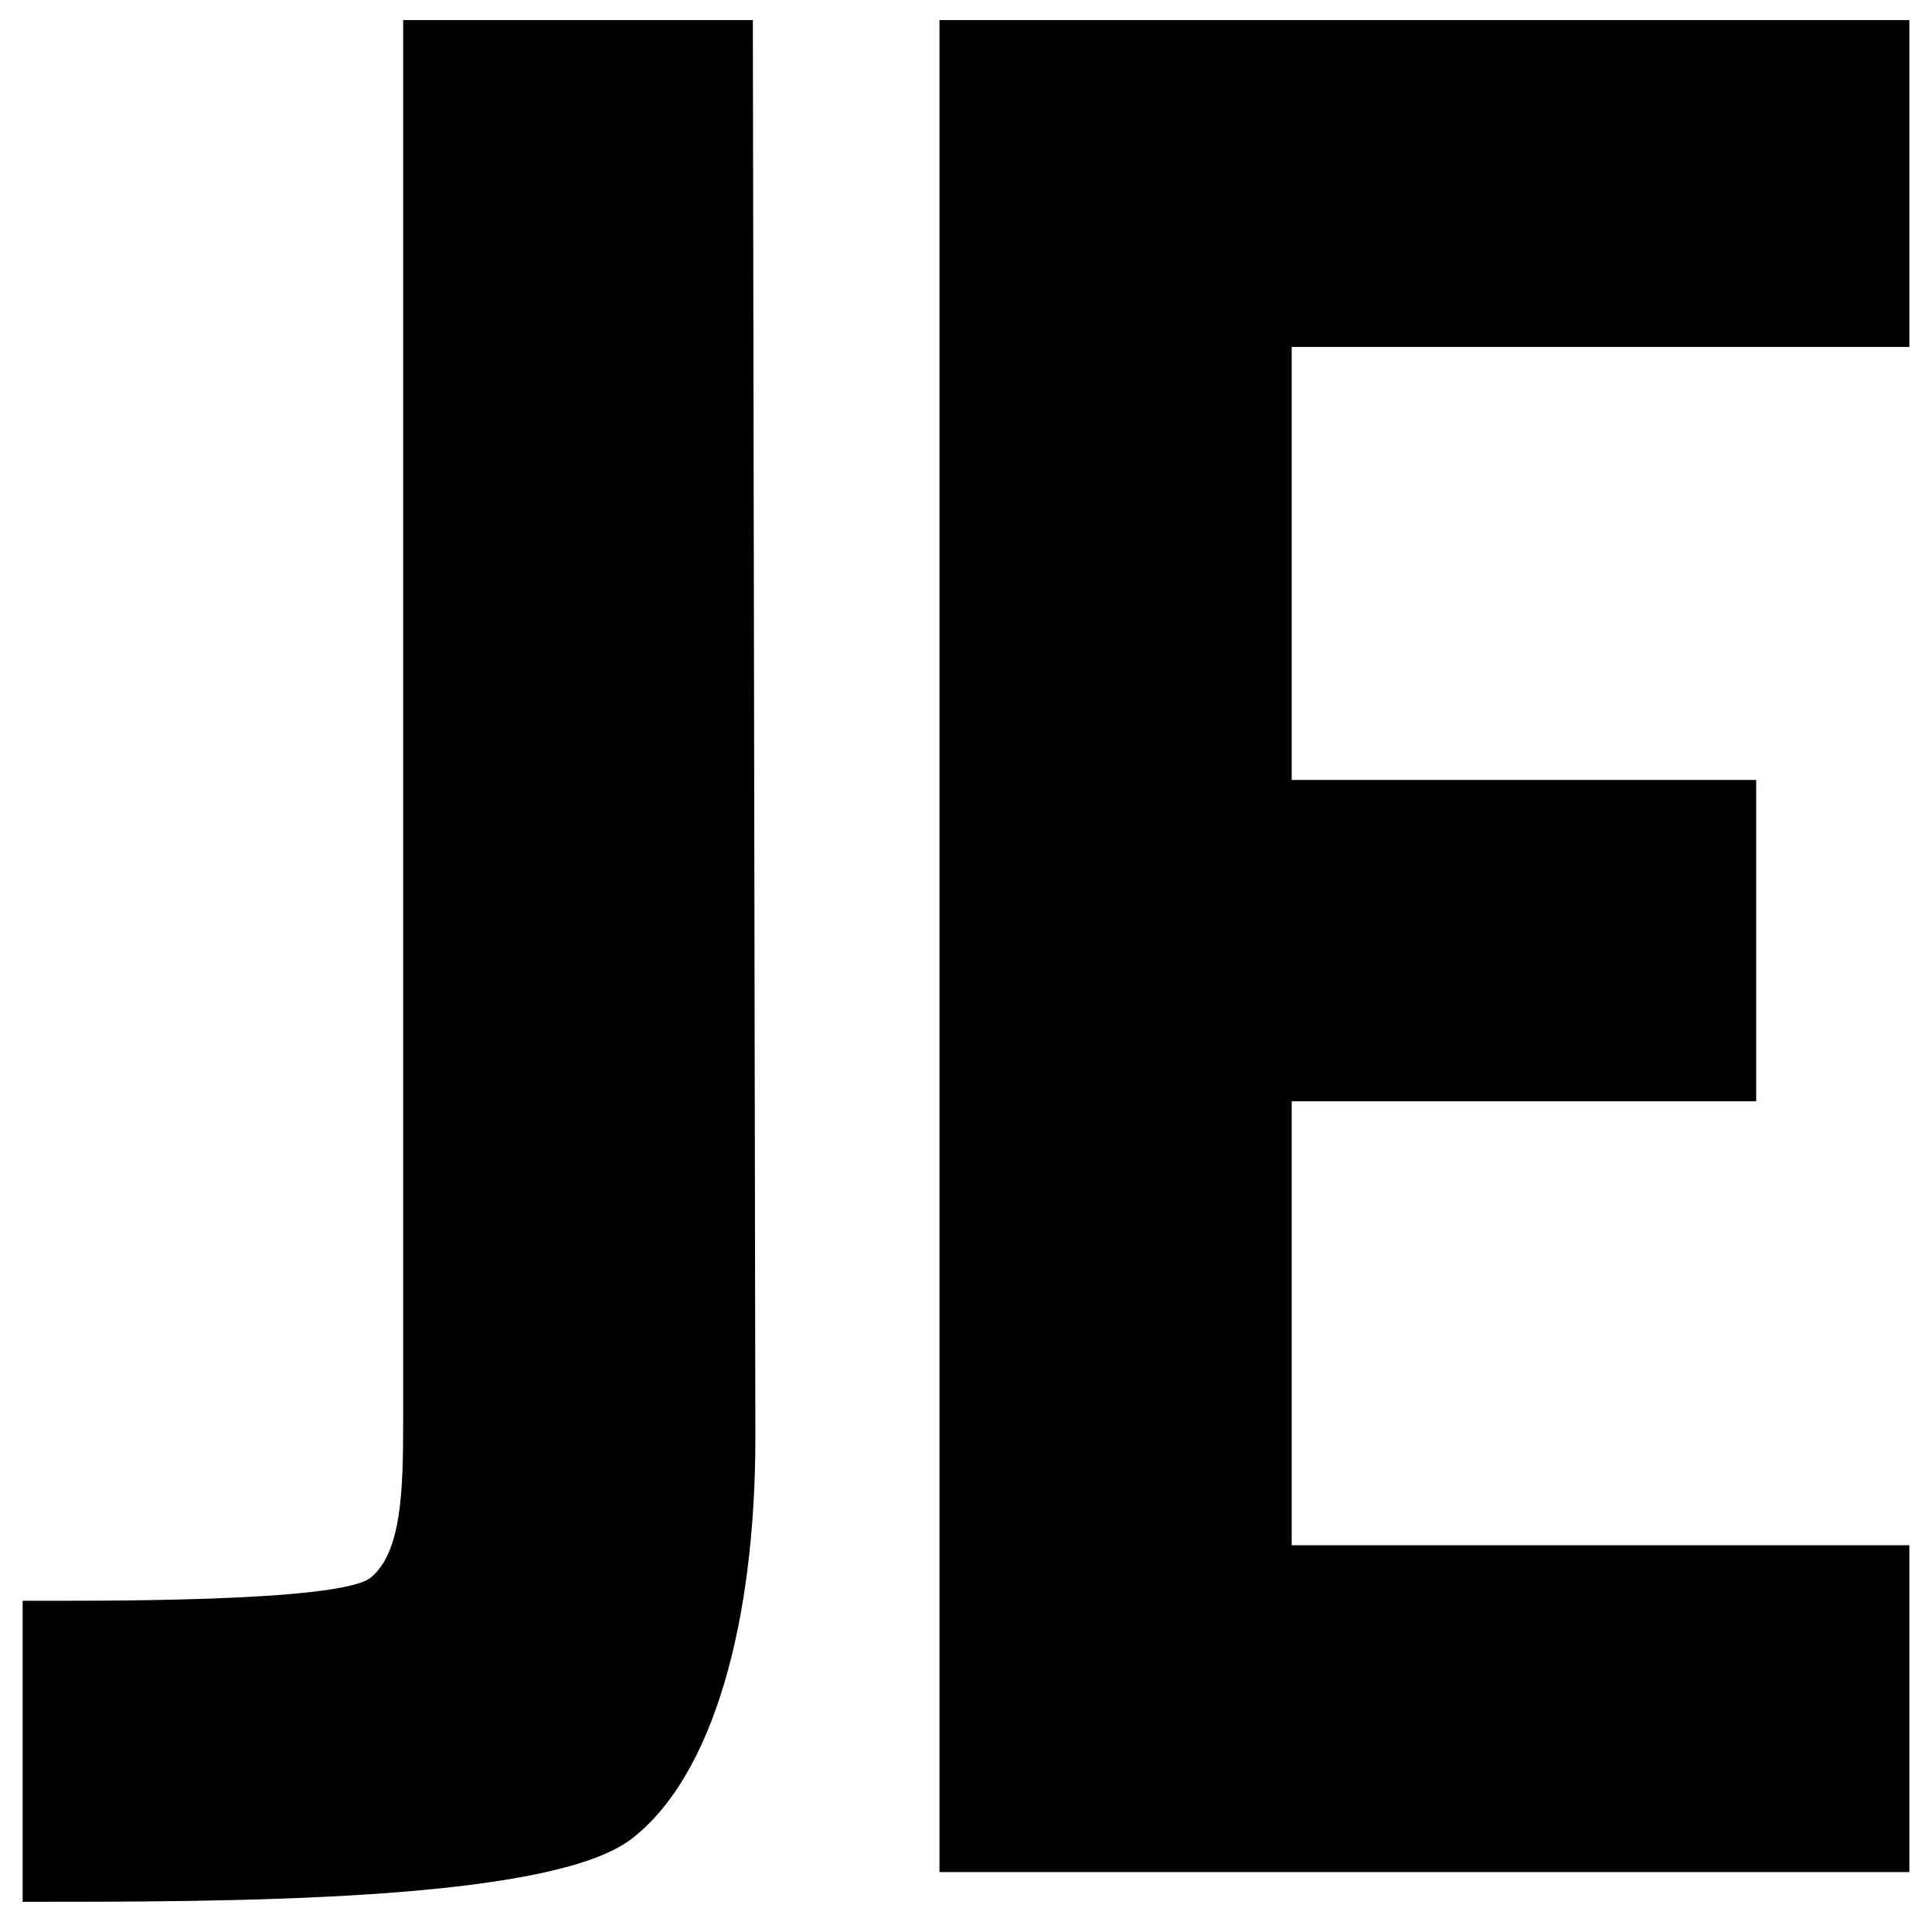 <?xml version="1.0" encoding="utf-8"?>
<!-- Generator: Adobe Illustrator 23.0.1, SVG Export Plug-In . SVG Version: 6.00 Build 0)  -->
<svg version="1.1" id="Layer_1" xmlns="http://www.w3.org/2000/svg" xmlns:xlink="http://www.w3.org/1999/xlink" x="0px" y="0px"
	 viewBox="0 0 512 512" style="enable-background:new 0 0 512 512;" xml:space="preserve">
<g>
	<path d="M6,504v-79.78c18.03,0,84.14,0.5,92.26-6.15s8.58-22.88,8.58-41.06V5.33h92.67L200.18,381
		c0,48.32-10.94,89.47-32.81,106.32C145.5,504.16,58.76,504,6,504z"/>
	<path d="M248.97,496.12V5.33H506v86.61H342.31V206.7h123.1v85.16h-123.1v117.65H506v86.61H248.97z"/>
</g>
</svg>
